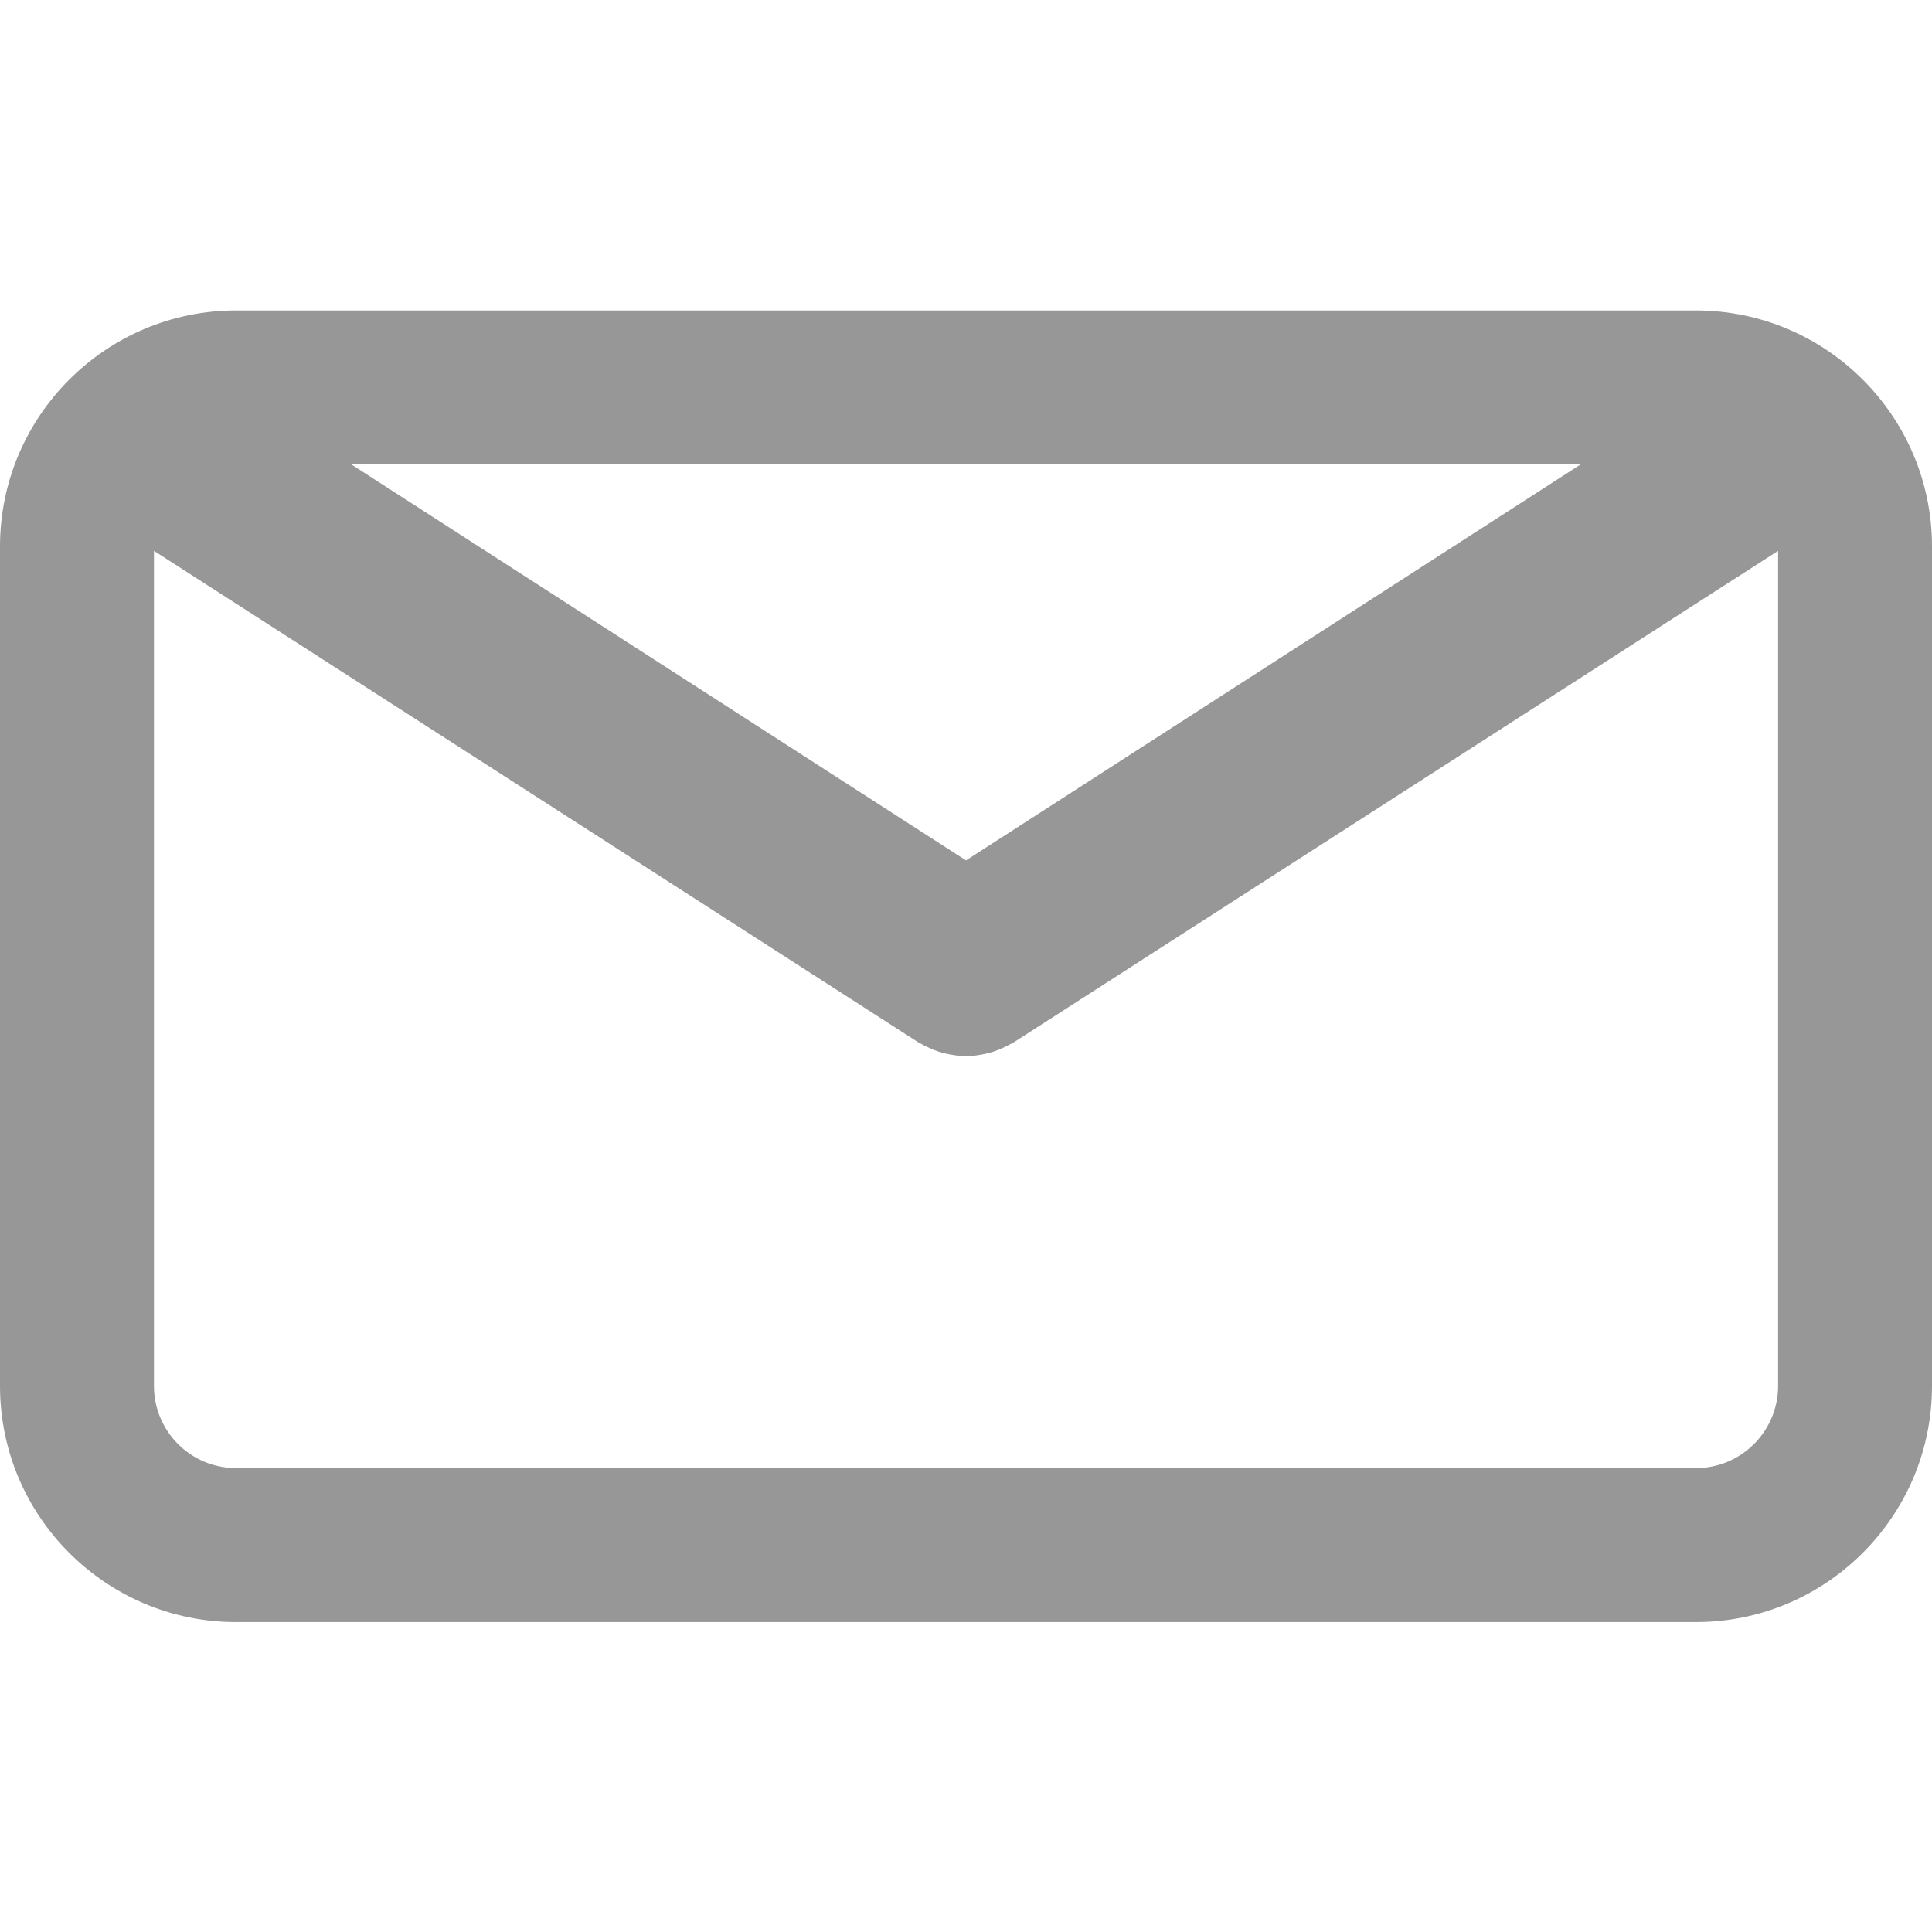 <svg width="26" height="26" viewBox="0 0 26 26" fill="none" xmlns="http://www.w3.org/2000/svg">
<path d="M22.824 4.178H3.176C1.425 4.178 0 5.603 0 7.354V18.653C0 20.404 1.425 21.829 3.176 21.829H22.824C24.575 21.829 26 20.404 26 18.653V7.354C26 5.603 24.576 4.178 22.824 4.178ZM21.272 6.25L13 11.579L4.728 6.25H21.272ZM22.824 19.757H3.176C2.567 19.757 2.072 19.262 2.072 18.653V7.413L12.361 14.029C12.375 14.037 12.389 14.043 12.404 14.051C12.418 14.06 12.434 14.068 12.449 14.075C12.529 14.116 12.611 14.149 12.695 14.171C12.703 14.174 12.712 14.175 12.721 14.177C12.813 14.198 12.906 14.212 12.999 14.212H13C13.001 14.212 13.001 14.212 13.001 14.212C13.095 14.212 13.188 14.199 13.28 14.177C13.289 14.175 13.297 14.174 13.306 14.171C13.39 14.149 13.472 14.116 13.552 14.075C13.567 14.068 13.582 14.06 13.597 14.051C13.611 14.043 13.626 14.037 13.64 14.029L23.929 7.413V18.653C23.928 19.262 23.433 19.757 22.824 19.757Z" fill="#979797"/>
</svg>
